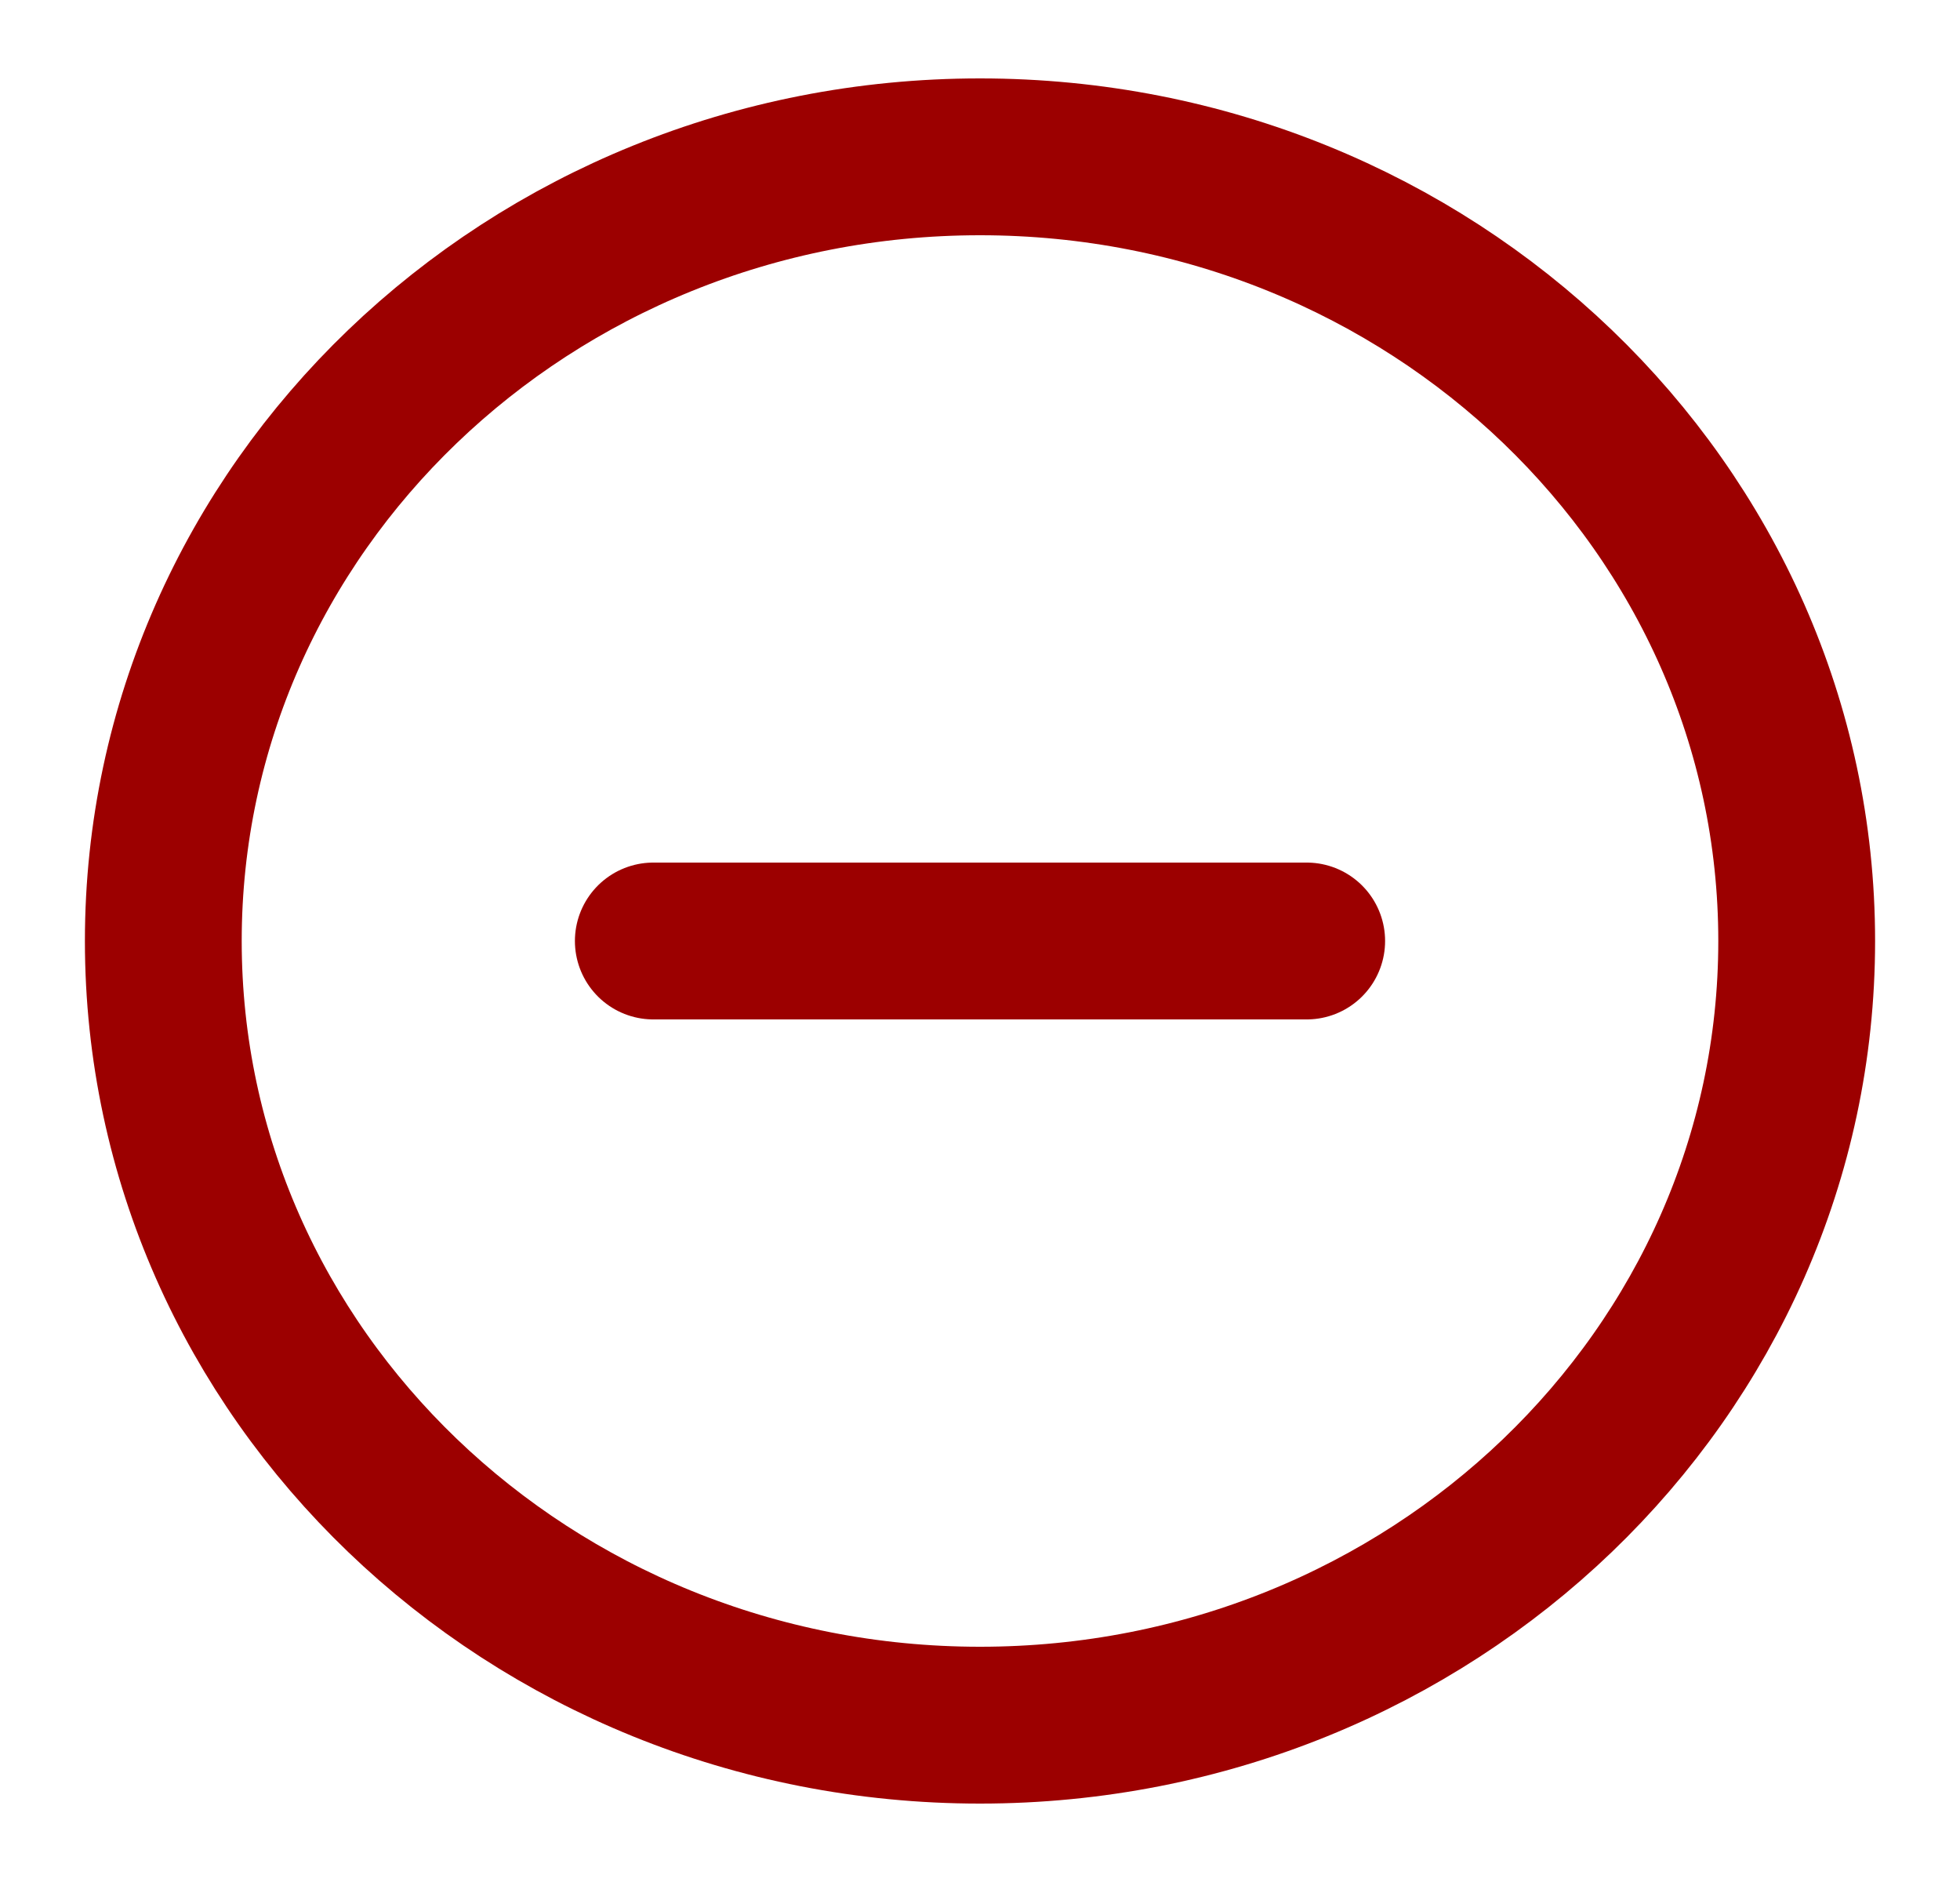 <svg width="25" height="24" viewBox="0 0 25 24" fill="none" xmlns="http://www.w3.org/2000/svg">
<path d="M12.5 22C18.253 22 22.917 17.523 22.917 12C22.917 6.477 18.253 2 12.5 2C6.747 2 2.083 6.477 2.083 12C2.083 17.523 6.747 22 12.5 22Z" stroke="#9C0000" stroke-width="2" stroke-linecap="round" stroke-linejoin="round"/>
<path d="M8.333 12H16.667" stroke="#9C0000" stroke-width="2" stroke-linecap="round" stroke-linejoin="round"/>
</svg>
